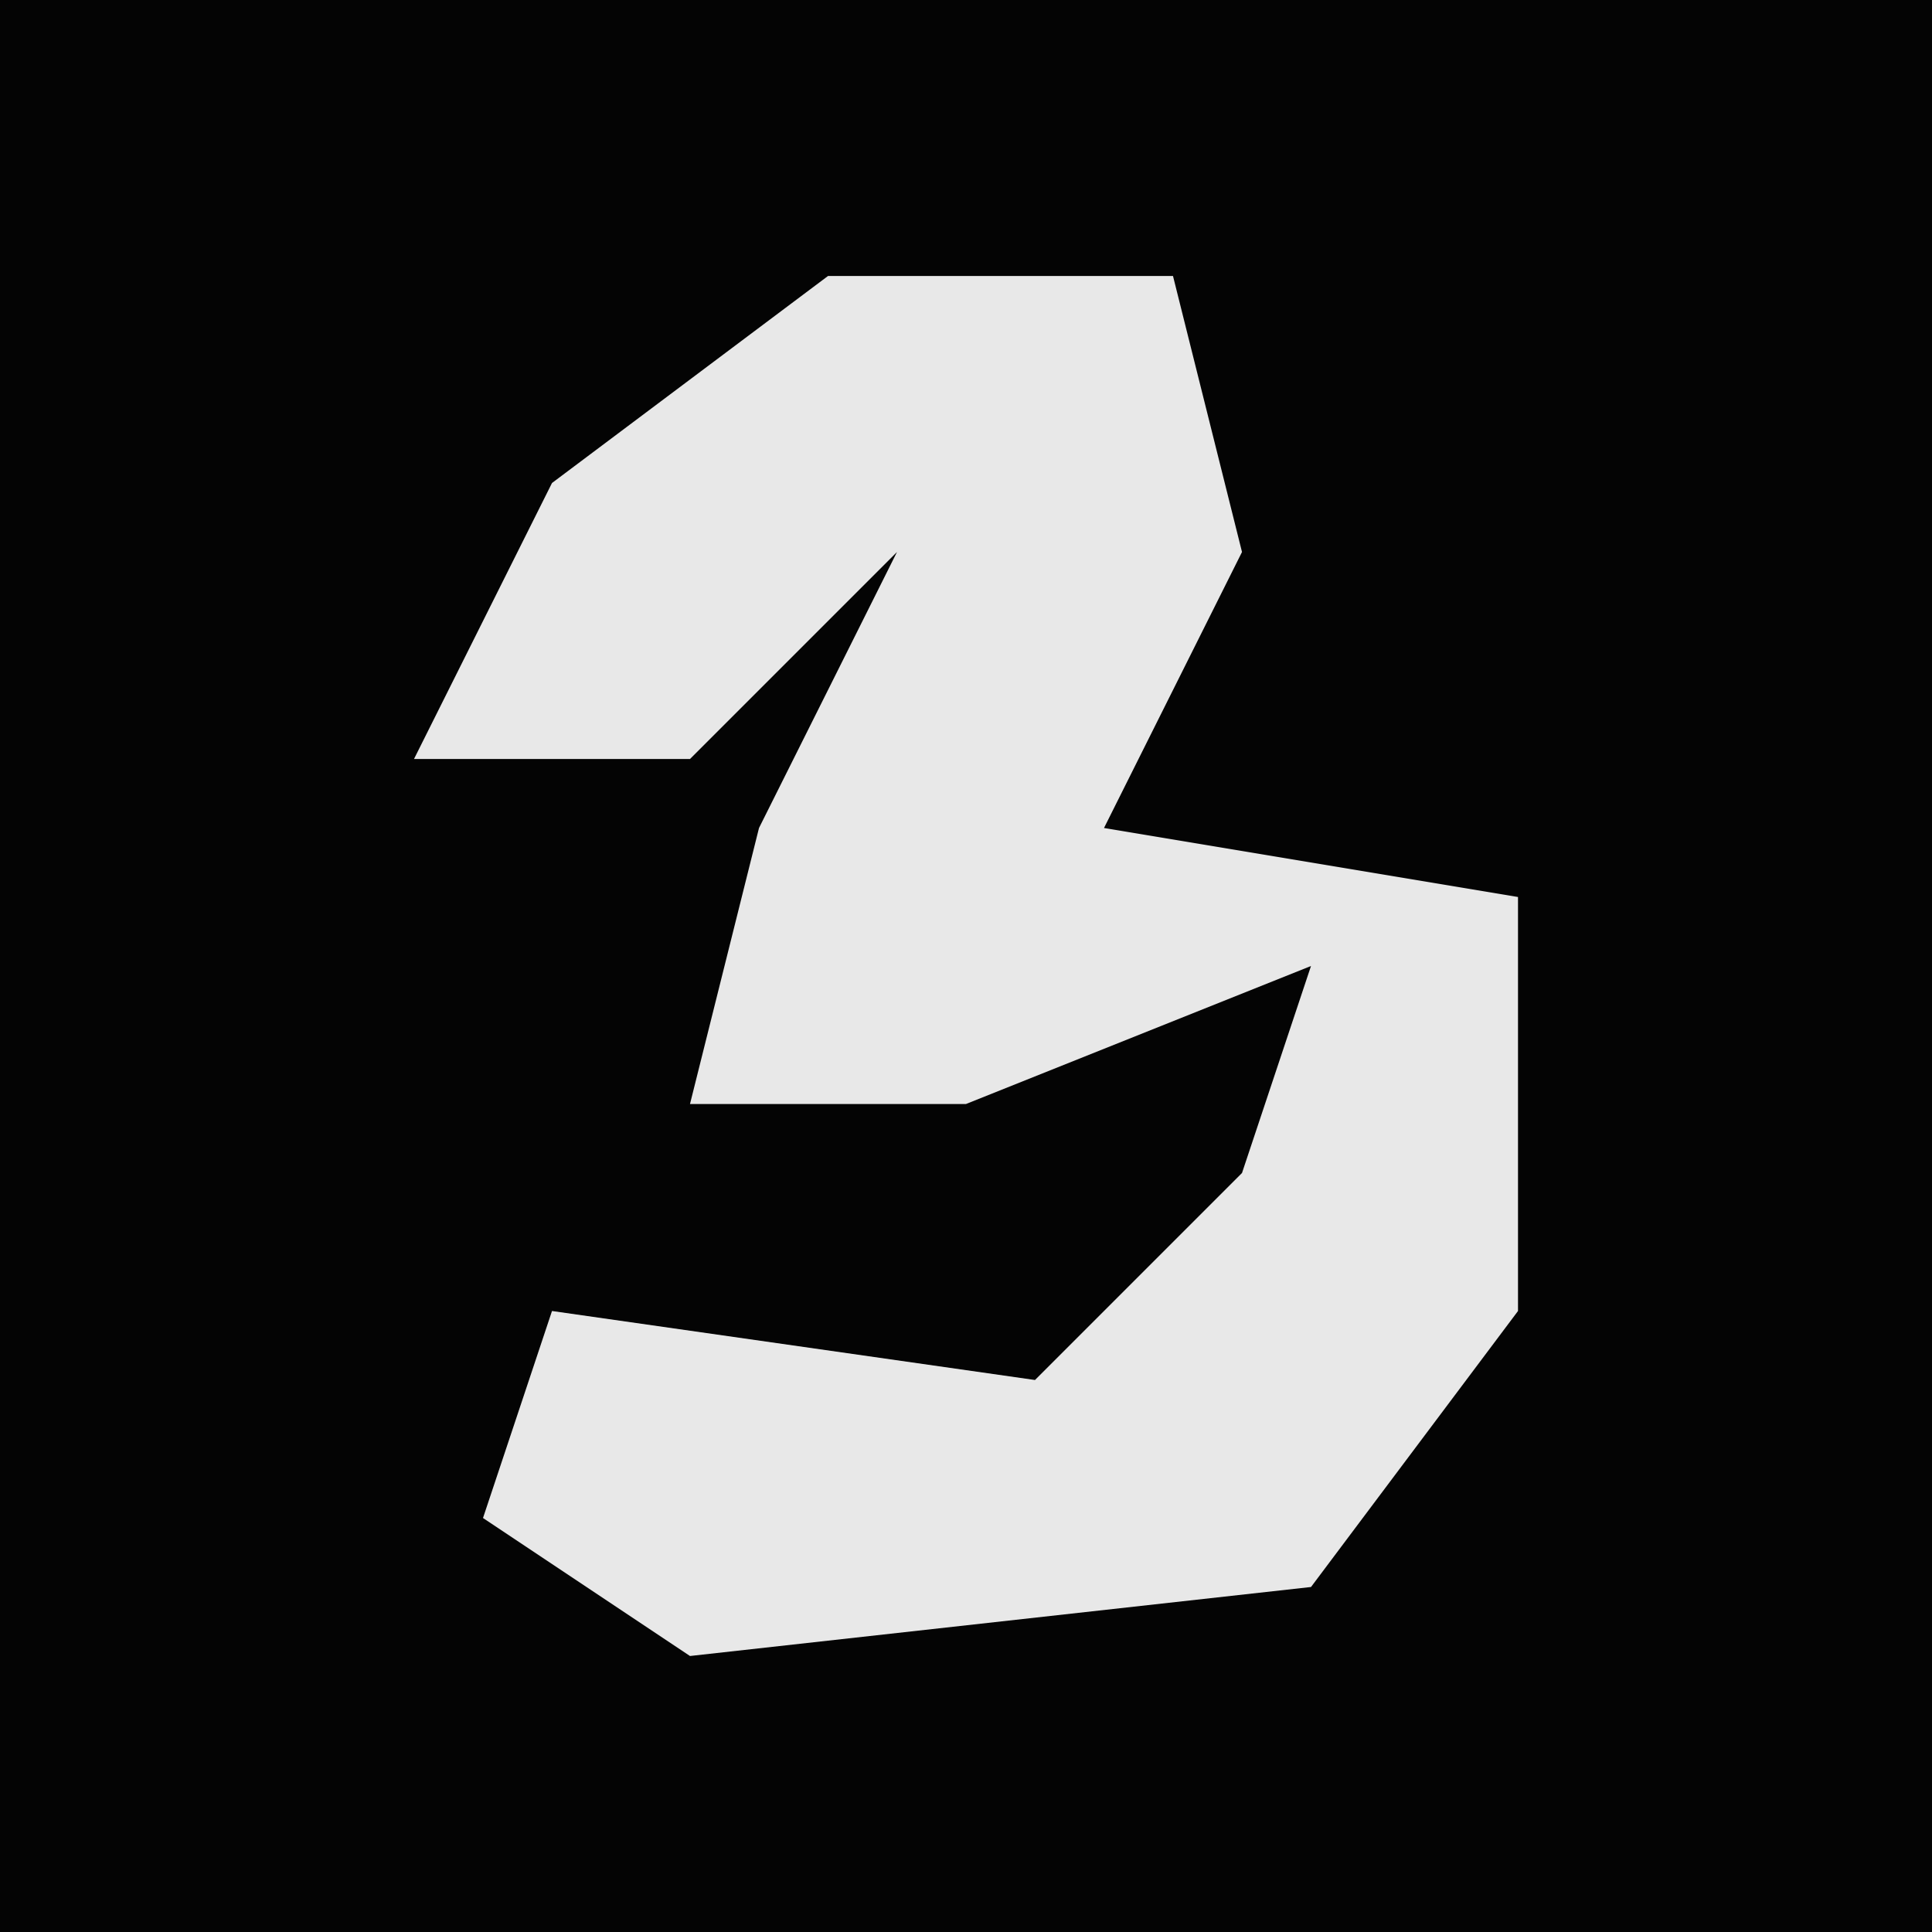 <?xml version="1.0" encoding="UTF-8"?>
<svg version="1.1" xmlns="http://www.w3.org/2000/svg" width="28" height="28">
<path d="M0,0 L28,0 L28,28 L0,28 Z " fill="#040404" transform="translate(0,0)"/>
<path d="M0,0 L5,0 L6,4 L4,8 L10,9 L10,15 L7,19 L-2,20 L-5,18 L-4,15 L3,16 L6,13 L7,10 L2,12 L-2,12 L-1,8 L1,4 L-2,7 L-6,7 L-4,3 Z " fill="#E8E8E8" transform="translate(12,4)"/>
</svg>
